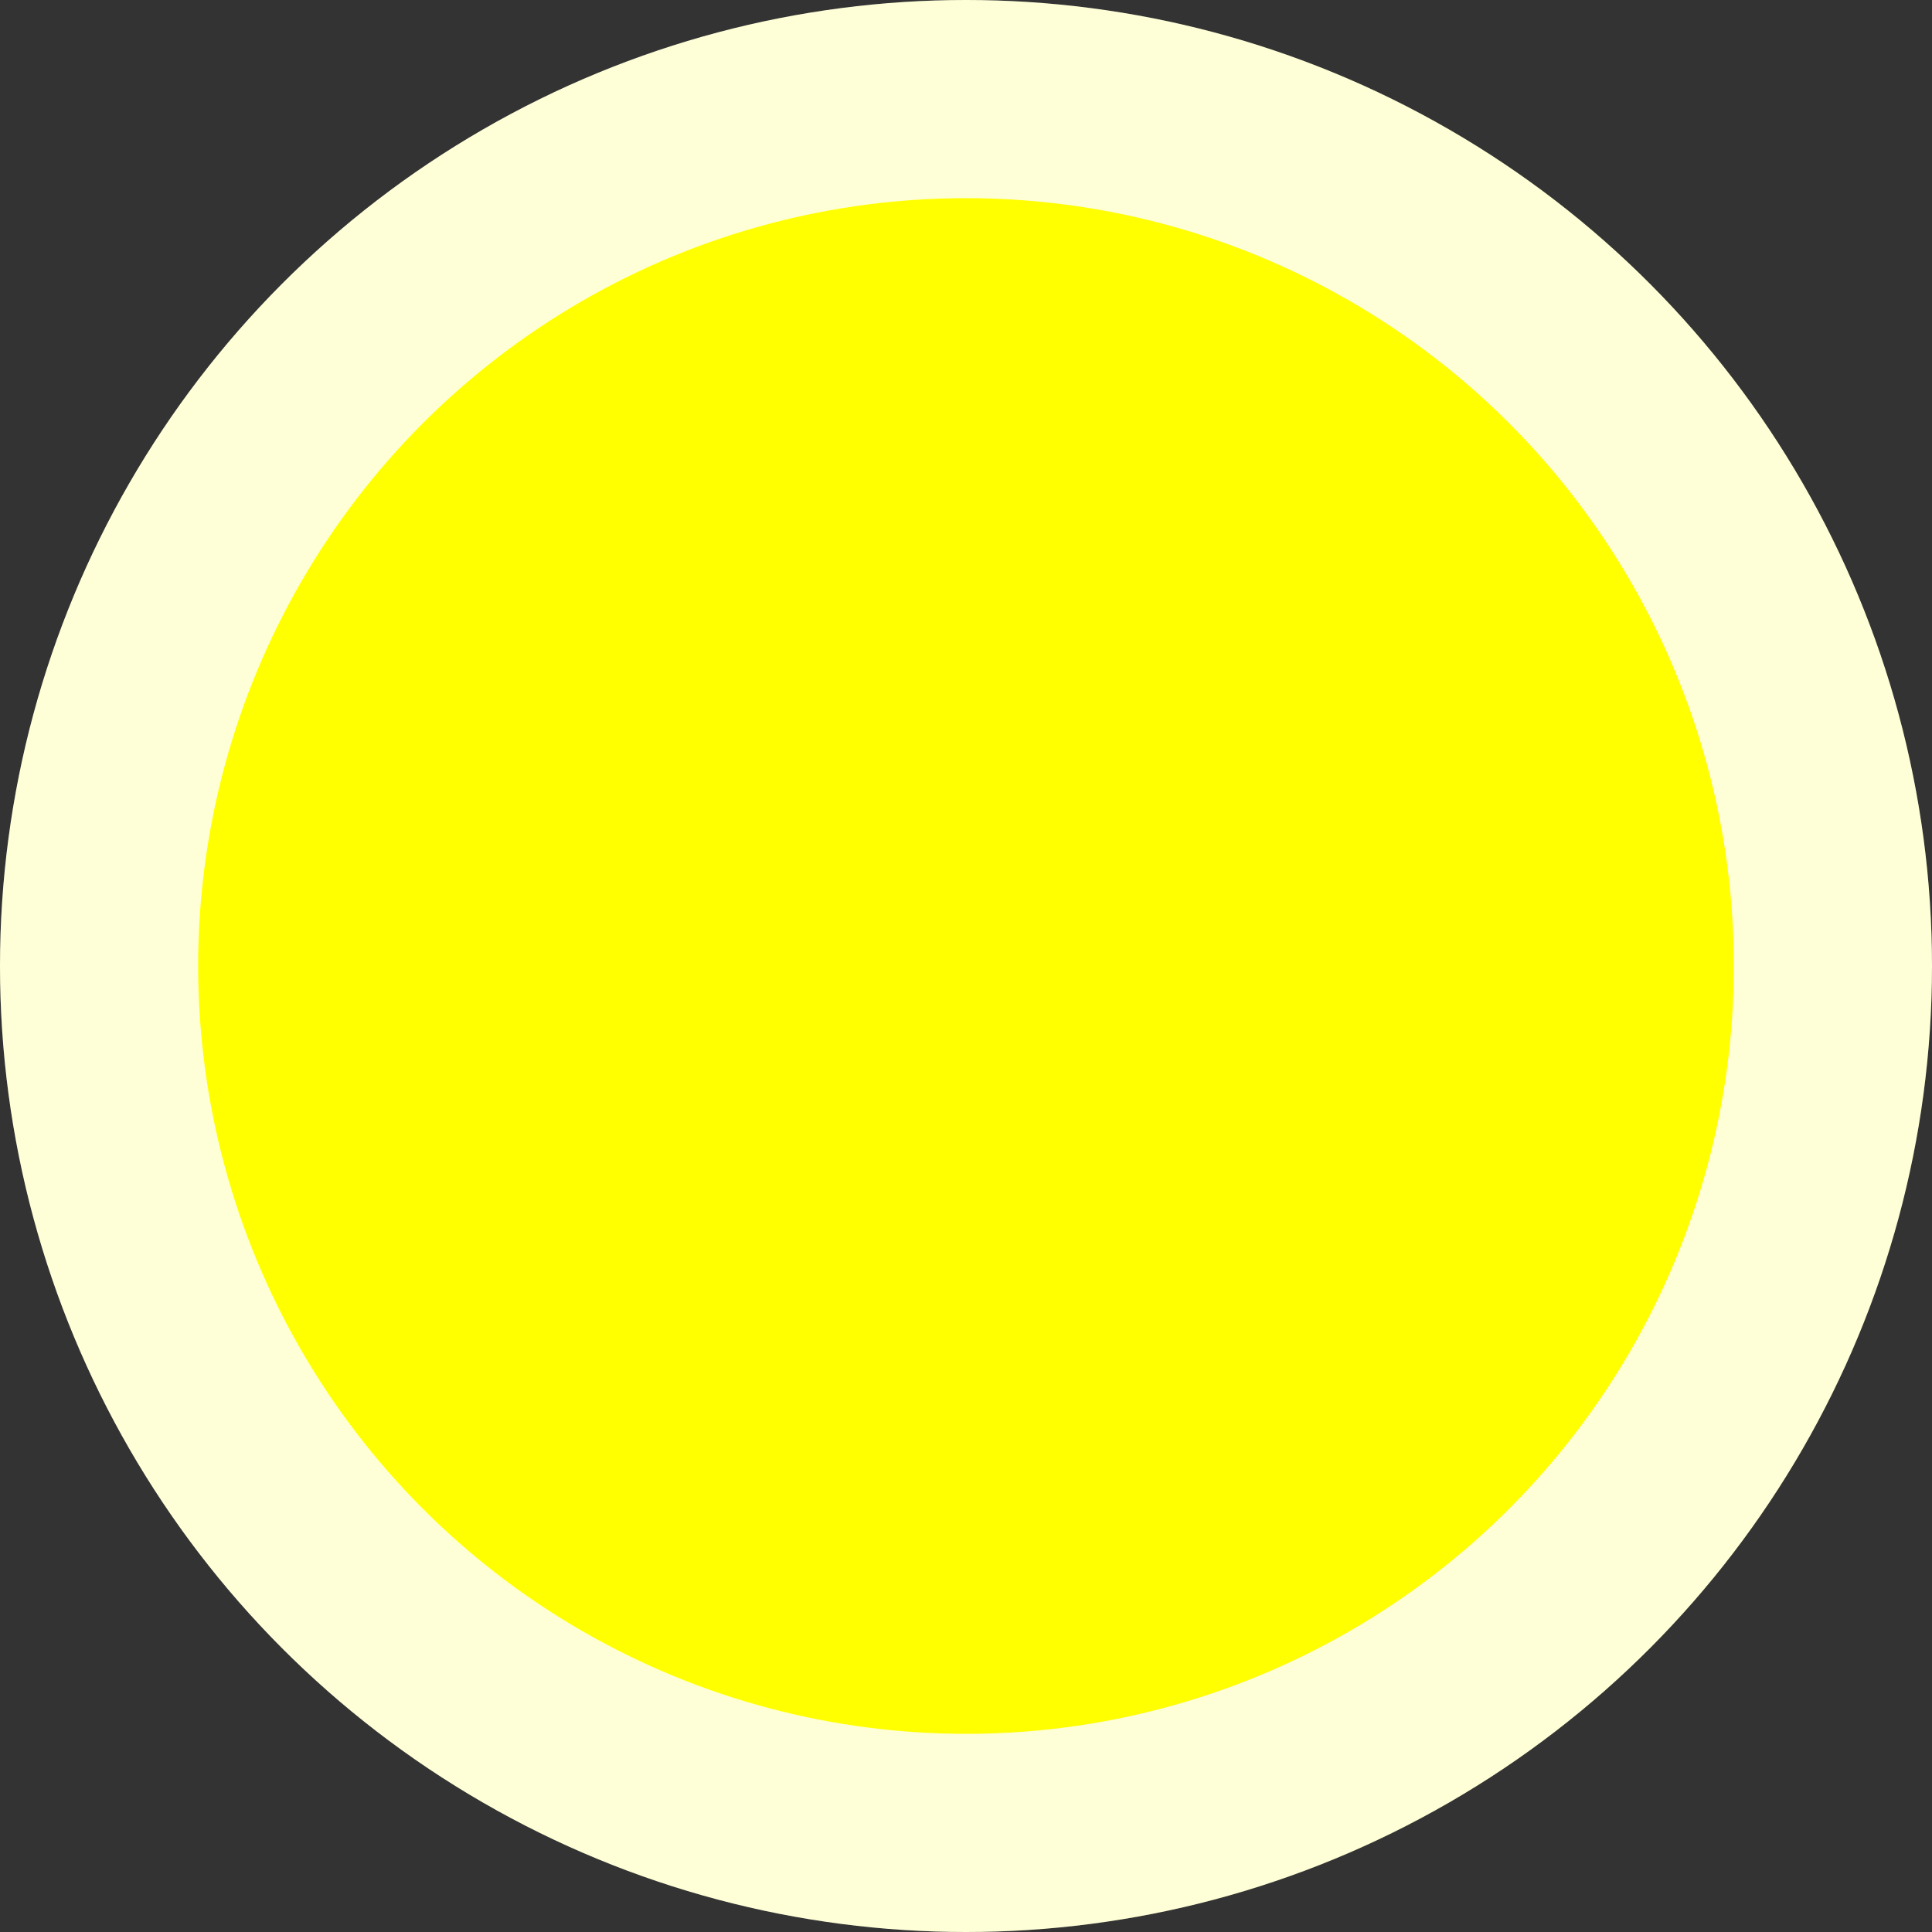 <svg xmlns="http://www.w3.org/2000/svg" viewBox="0 0 156 156"><rect x="0" y="0" width="156" height="156" fill="#333333" stroke="none"/><defs><style>.cls-1{fill:#fff;}.cls-2,.cls-3{fill:#ff0;}.cls-2{opacity:0.16;}</style></defs><title>sun</title><g id="Layer_2" data-name="Layer 2"><g id="sun"><circle class="cls-1" cx="78" cy="78" r="78"/><circle class="cls-2" cx="78" cy="78" r="78"/><circle class="cls-3" cx="78" cy="78" r="62"/></g></g></svg>